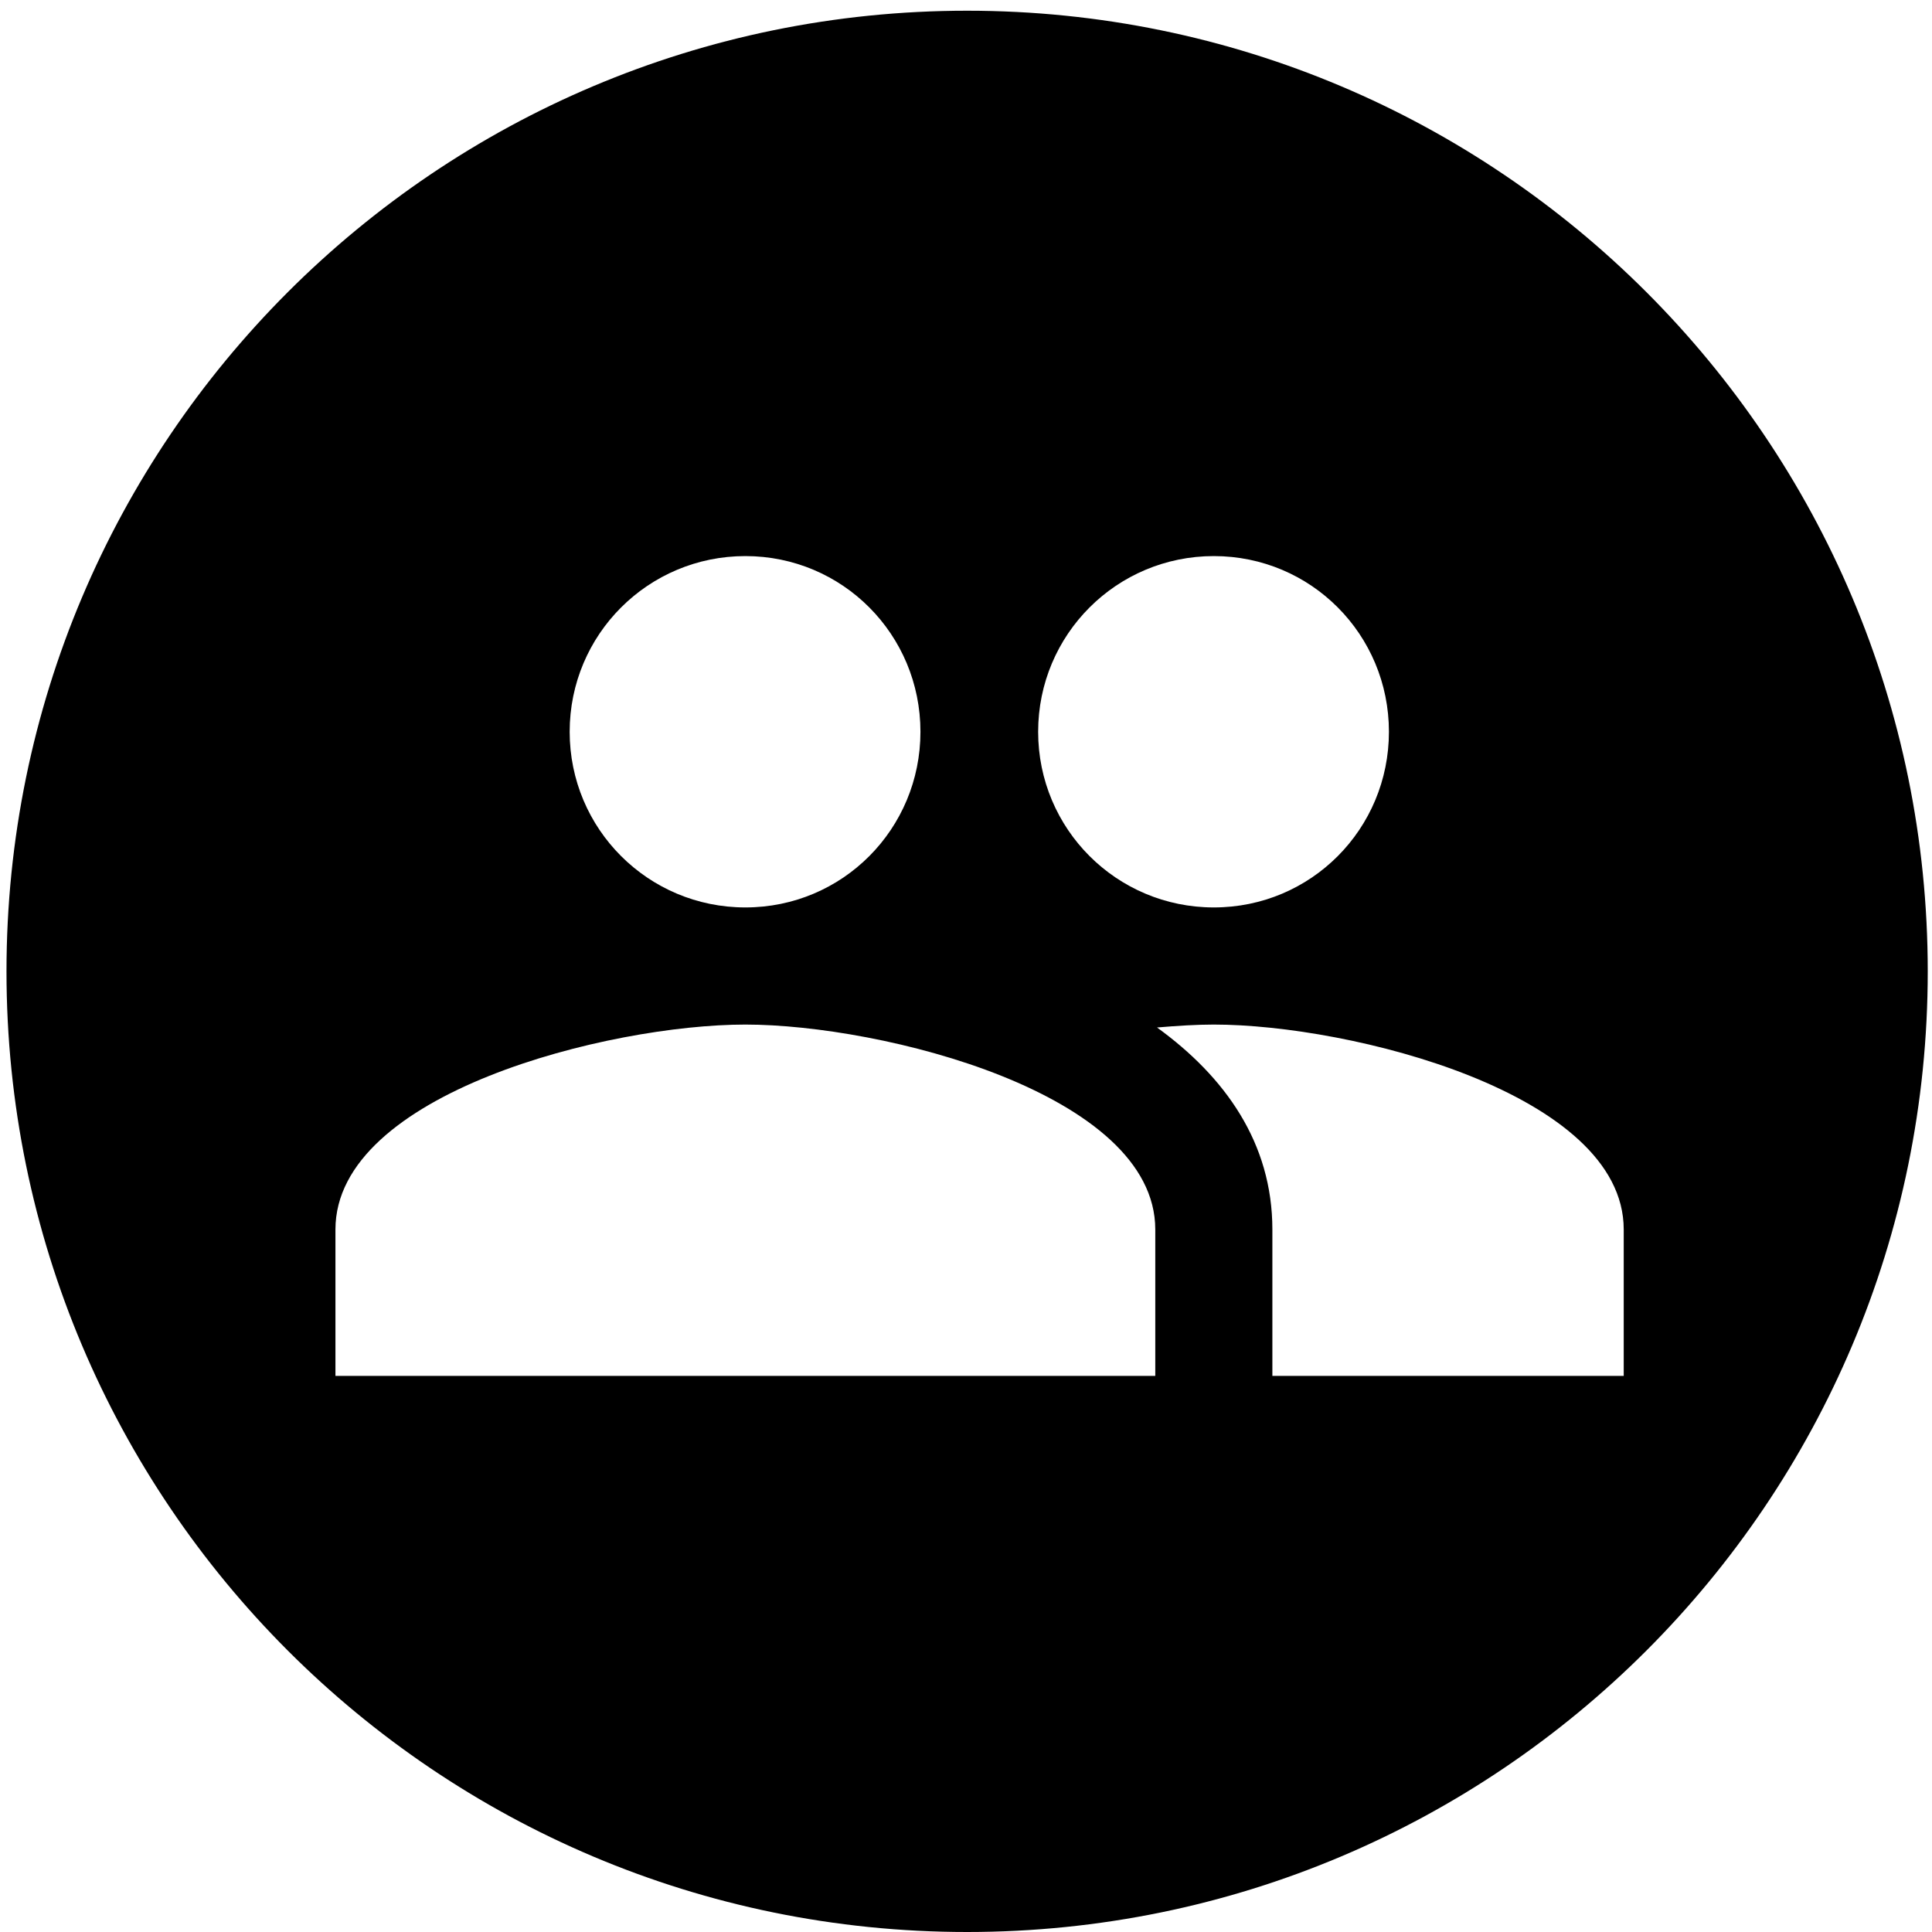 <?xml version="1.0" encoding="UTF-8" standalone="no"?>
<svg width="64px" height="64px" viewBox="0 0 64 64" version="1.1" xmlns="http://www.w3.org/2000/svg" xmlns:xlink="http://www.w3.org/1999/xlink">
    <!-- Generator: Sketch 3.6.1 (26313) - http://www.bohemiancoding.com/sketch -->
    <title>Artboard</title>
    <desc>Created with Sketch.</desc>
    <defs></defs>
    <g id="Page-1" stroke="none" stroke-width="1" fill="none" fill-rule="evenodd">
        <g id="Artboard" fill="#000000">
            <g id="Group-30-Copy">
                <path d="M32.037,0.355 C14.462,0.355 0.215,14.603 0.215,32.178 C0.215,49.752 14.462,64 32.037,64 C49.612,64 63.859,49.752 63.859,32.178 C63.859,14.603 49.612,0.355 32.037,0.355 Z M40.209,30.06 C43.43,30.06 46.01,27.461 46.01,24.241 C46.01,21.021 43.43,18.421 40.209,18.421 C36.989,18.421 34.39,21.021 34.39,24.241 C34.39,27.461 36.989,30.06 40.209,30.06 Z M24.691,30.06 C27.911,30.06 30.491,27.461 30.491,24.241 C30.491,21.021 27.911,18.421 24.691,18.421 C21.471,18.421 18.871,21.021 18.871,24.241 C18.871,27.461 21.471,30.06 24.691,30.06 Z M24.691,33.94 C20.171,33.94 11.112,36.209 11.112,40.729 L11.112,45.579 L38.27,45.579 L38.27,40.729 C38.27,36.209 29.211,33.94 24.691,33.94 Z M40.209,33.94 C39.647,33.94 39.007,33.979 38.328,34.037 C40.578,35.666 42.149,37.858 42.149,40.729 L42.149,45.579 L53.788,45.579 L53.788,40.729 C53.788,36.209 44.729,33.94 40.209,33.94 Z" id="Combined-Shape"></path>
            </g>
        </g>
    </g>
</svg>